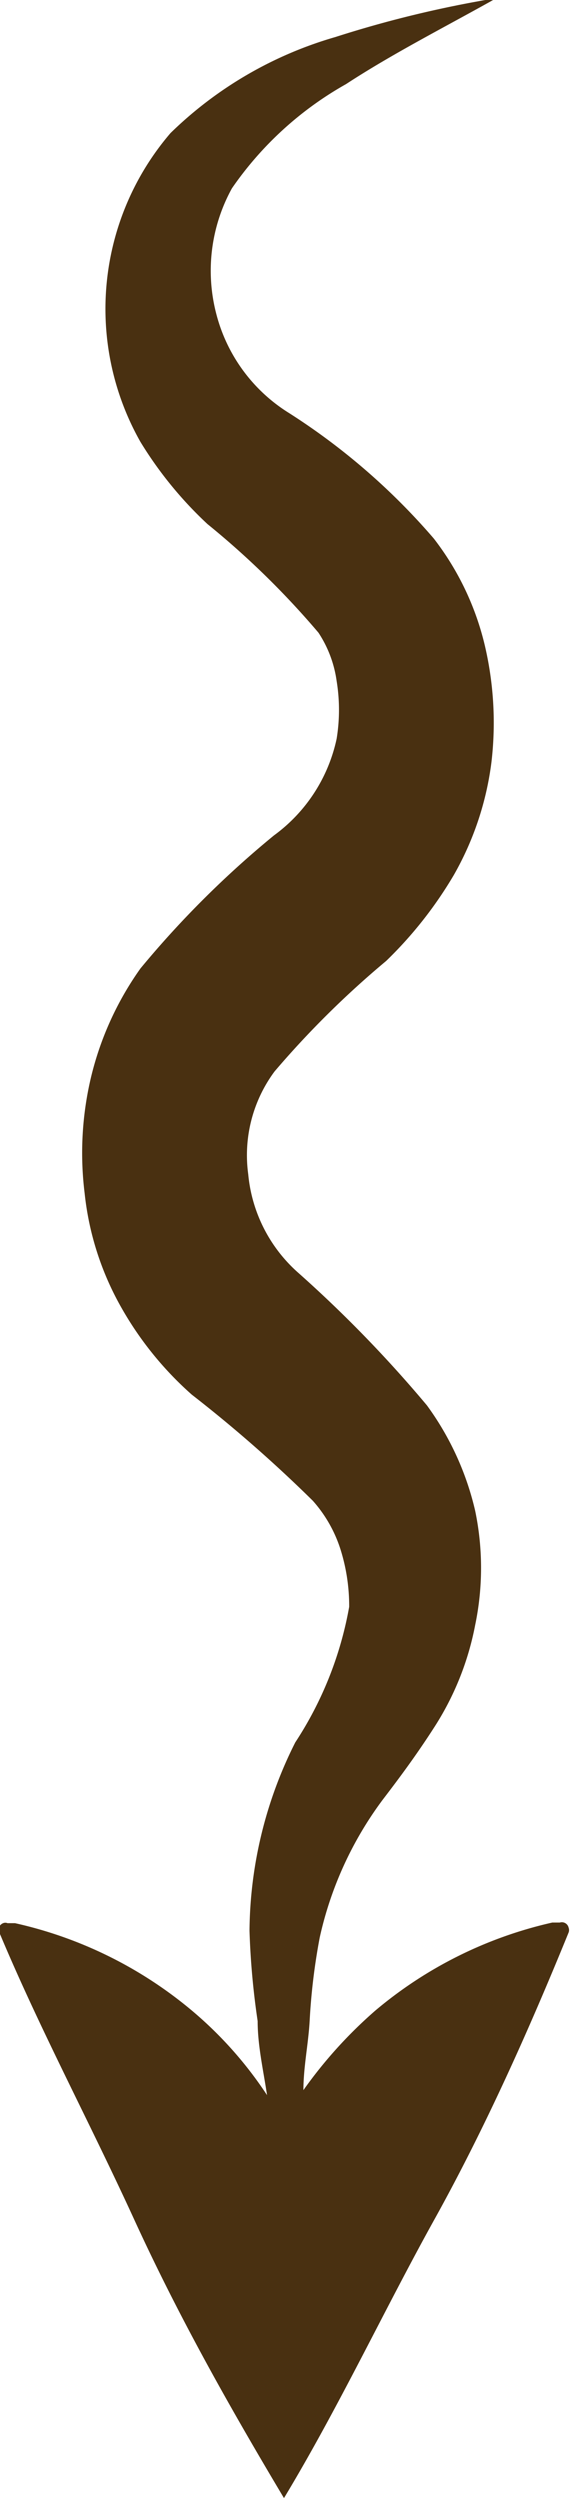 <svg id="Layer_1" data-name="Layer 1" xmlns="http://www.w3.org/2000/svg" viewBox="0 0 9.3 39.83"><defs><style>.cls-1{fill:#493011;}</style></defs><path class="cls-1" d="M683.93,364.91a6.24,6.24,0,0,0-2.63,1.53,4.3,4.3,0,0,0-.48,4.92,6.21,6.21,0,0,0,1.07,1.31,13.35,13.35,0,0,1,1.77,1.73,1.86,1.86,0,0,1,.29.77,2.85,2.85,0,0,1,0,.92,2.57,2.57,0,0,1-1,1.54,15.53,15.53,0,0,0-2.13,2.12,5,5,0,0,0-.79,1.74,5.22,5.22,0,0,0-.1,1.84,4.68,4.68,0,0,0,.59,1.83,5.4,5.4,0,0,0,1.12,1.38,21.84,21.84,0,0,1,1.93,1.69,2.14,2.14,0,0,1,.44.77,3,3,0,0,1,.14.92,5.77,5.77,0,0,1-.86,2.16,6.77,6.77,0,0,0-.73,3,12.42,12.42,0,0,0,.13,1.44c0,.39.09.78.15,1.18a6.23,6.23,0,0,0-1.19-1.34,6.64,6.64,0,0,0-2.83-1.4l-.12,0a.09.09,0,0,0-.07,0,.11.11,0,0,0-.06.15c.65,1.55,1.43,3,2.15,4.57s1.53,3,2.39,4.44l0,0h0s0,0,0,0,0,0,0,0l0,0s0,0,0,0c.87-1.44,1.6-3,2.4-4.44s1.5-3,2.14-4.57a.11.11,0,0,0,0-.08.11.11,0,0,0-.14-.08l-.12,0a6.65,6.65,0,0,0-2.82,1.4,7.18,7.18,0,0,0-1.15,1.27c0-.37.08-.74.1-1.11a9.94,9.94,0,0,1,.16-1.32,5.74,5.74,0,0,1,1-2.19c.26-.34.53-.7.82-1.15a4.59,4.59,0,0,0,.66-1.64,4.46,4.46,0,0,0,0-1.82,4.6,4.6,0,0,0-.77-1.68,20.06,20.06,0,0,0-2.05-2.11,2.39,2.39,0,0,1-.8-1.57,2.24,2.24,0,0,1,.42-1.64,14.78,14.78,0,0,1,1.78-1.76,6.48,6.48,0,0,0,1.08-1.37,4.85,4.85,0,0,0,.6-1.8,5.39,5.39,0,0,0-.1-1.83,4.46,4.46,0,0,0-.82-1.73,10.46,10.46,0,0,0-2.31-2,2.63,2.63,0,0,1-1.16-1.58,2.72,2.72,0,0,1,.25-2,5.46,5.46,0,0,1,1.82-1.66c.75-.49,1.58-.91,2.4-1.37A17.87,17.87,0,0,0,683.93,364.91Z" transform="translate(-678.58 -364.32)"/></svg>